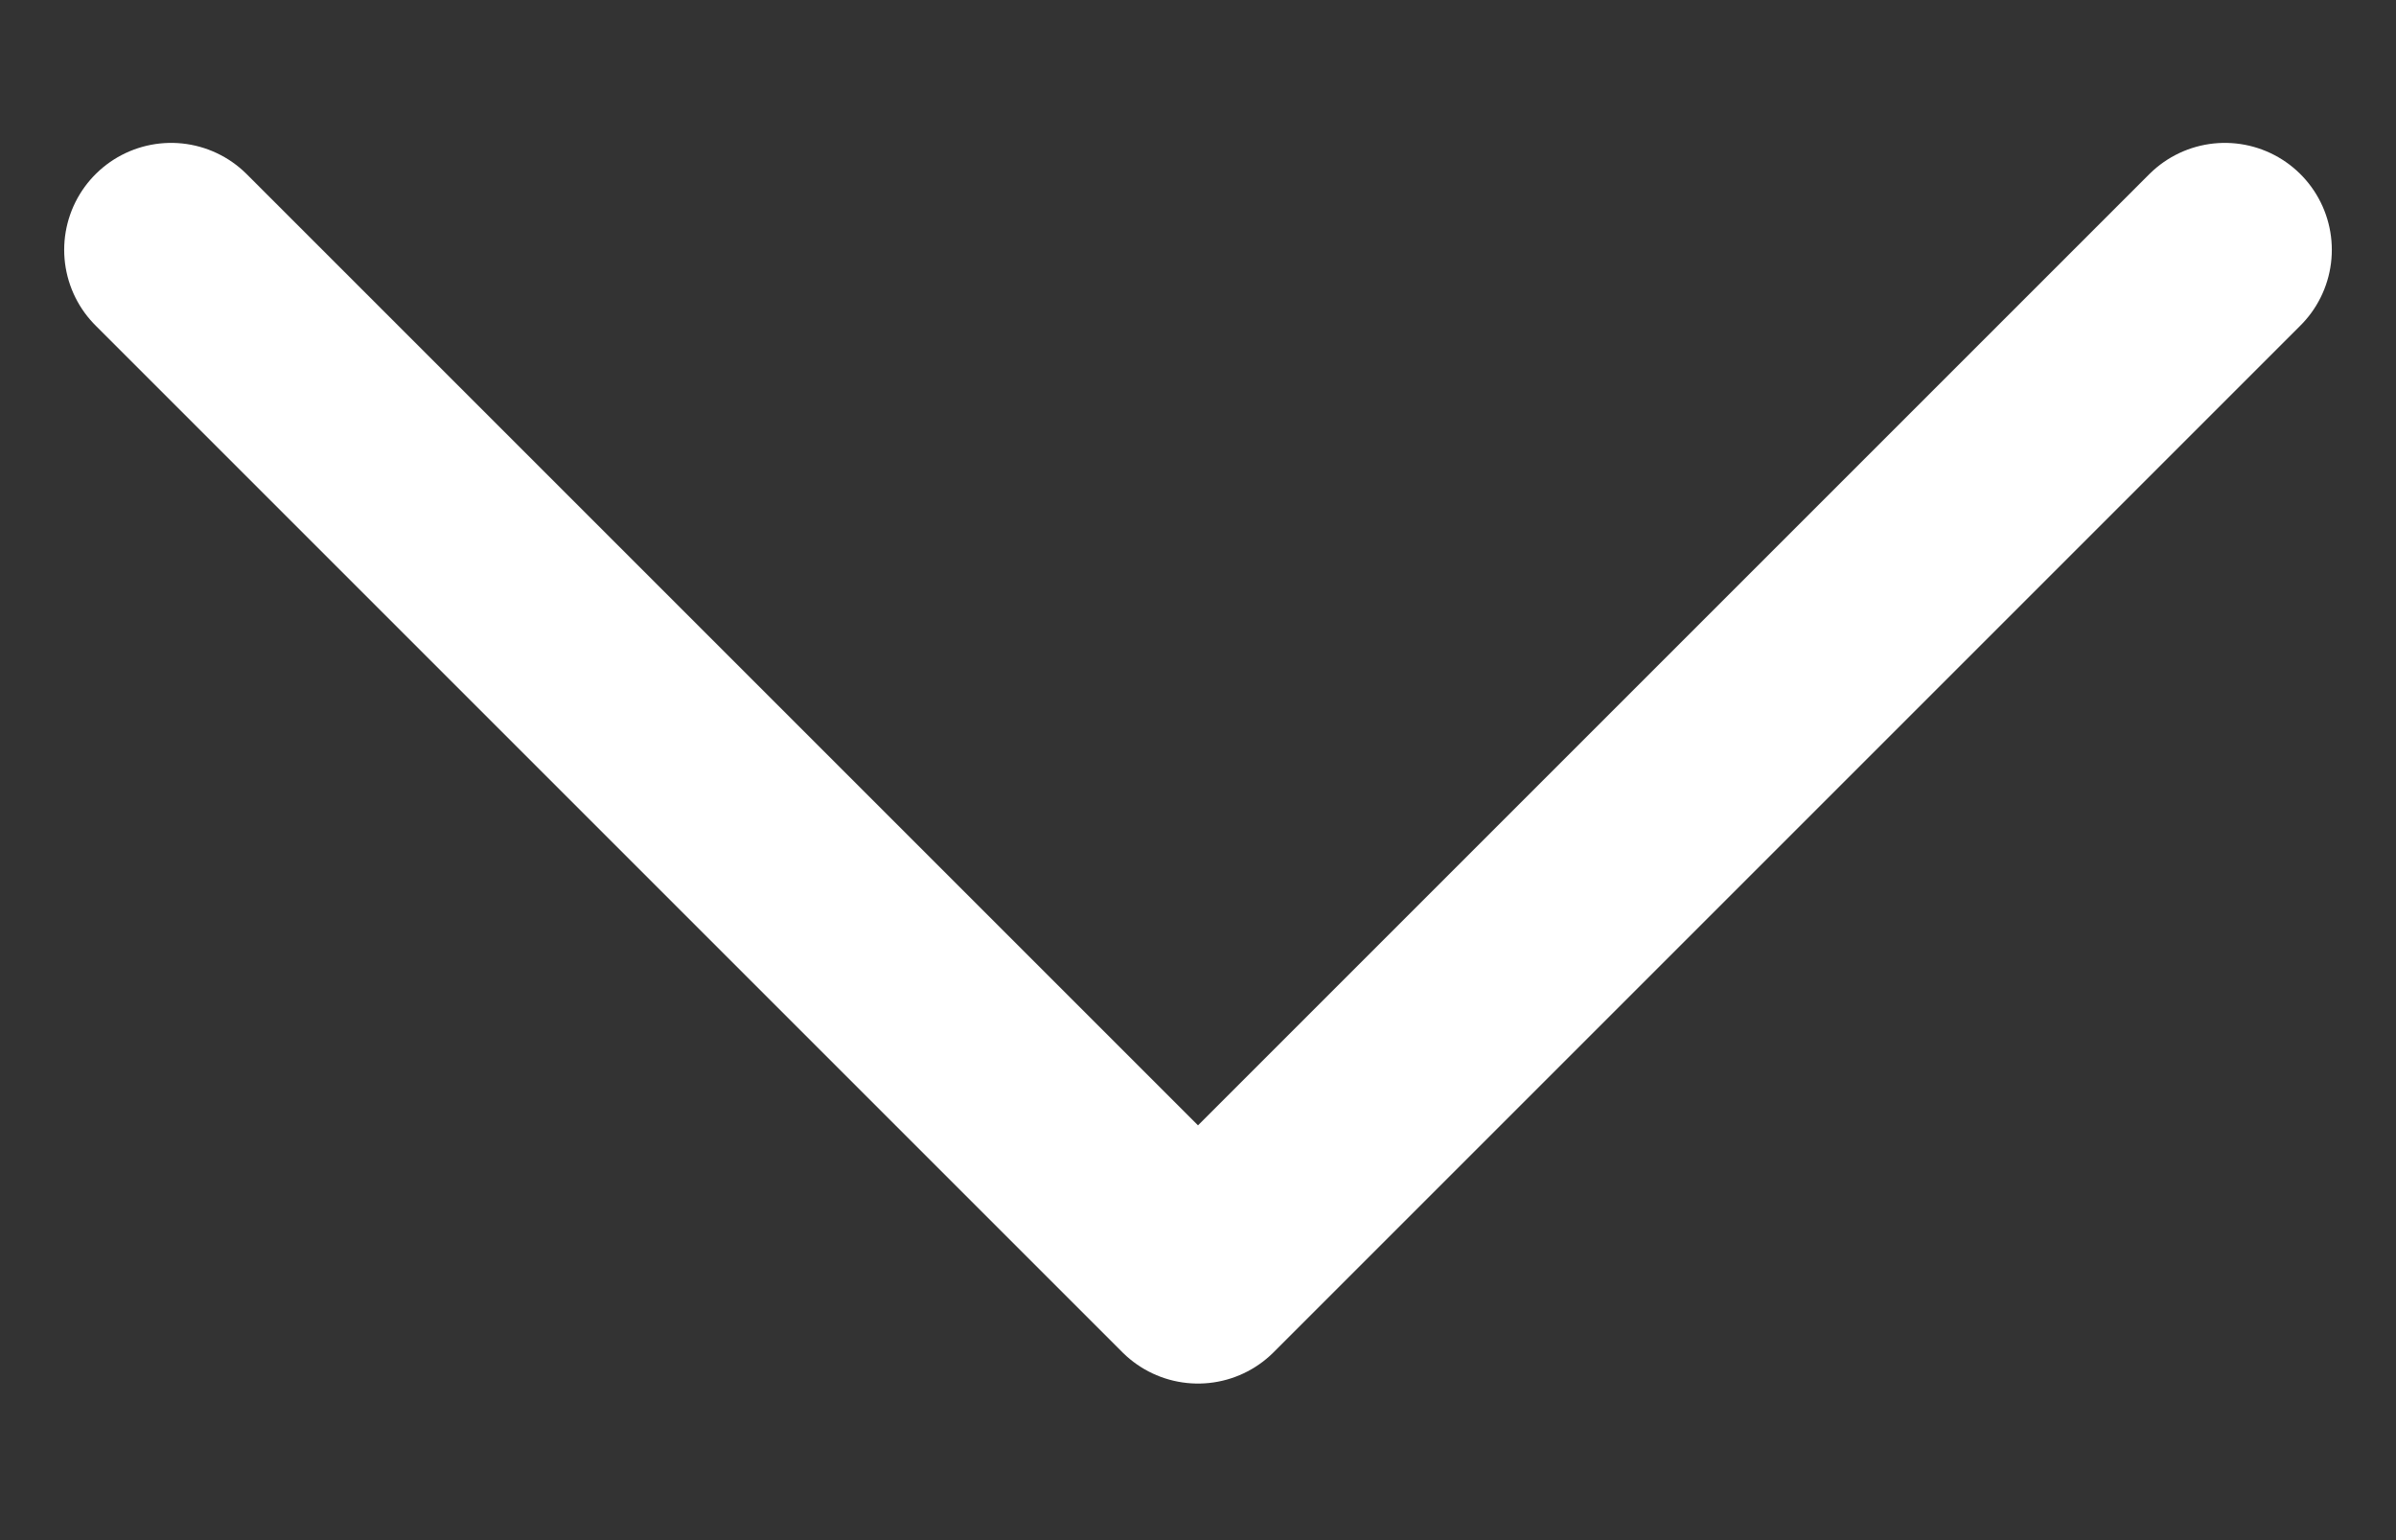 <svg width="14" height="9" viewBox="0 0 14 9" fill="none" xmlns="http://www.w3.org/2000/svg">
<rect x="0" y="0" width="14" height="9" fill="#333333" stroke="none"/>
<path d="M1 1.46L7 7.46L13 1.46" stroke="white" stroke-width="1.25" stroke-linecap="round" stroke-linejoin="round"/>
</svg>
